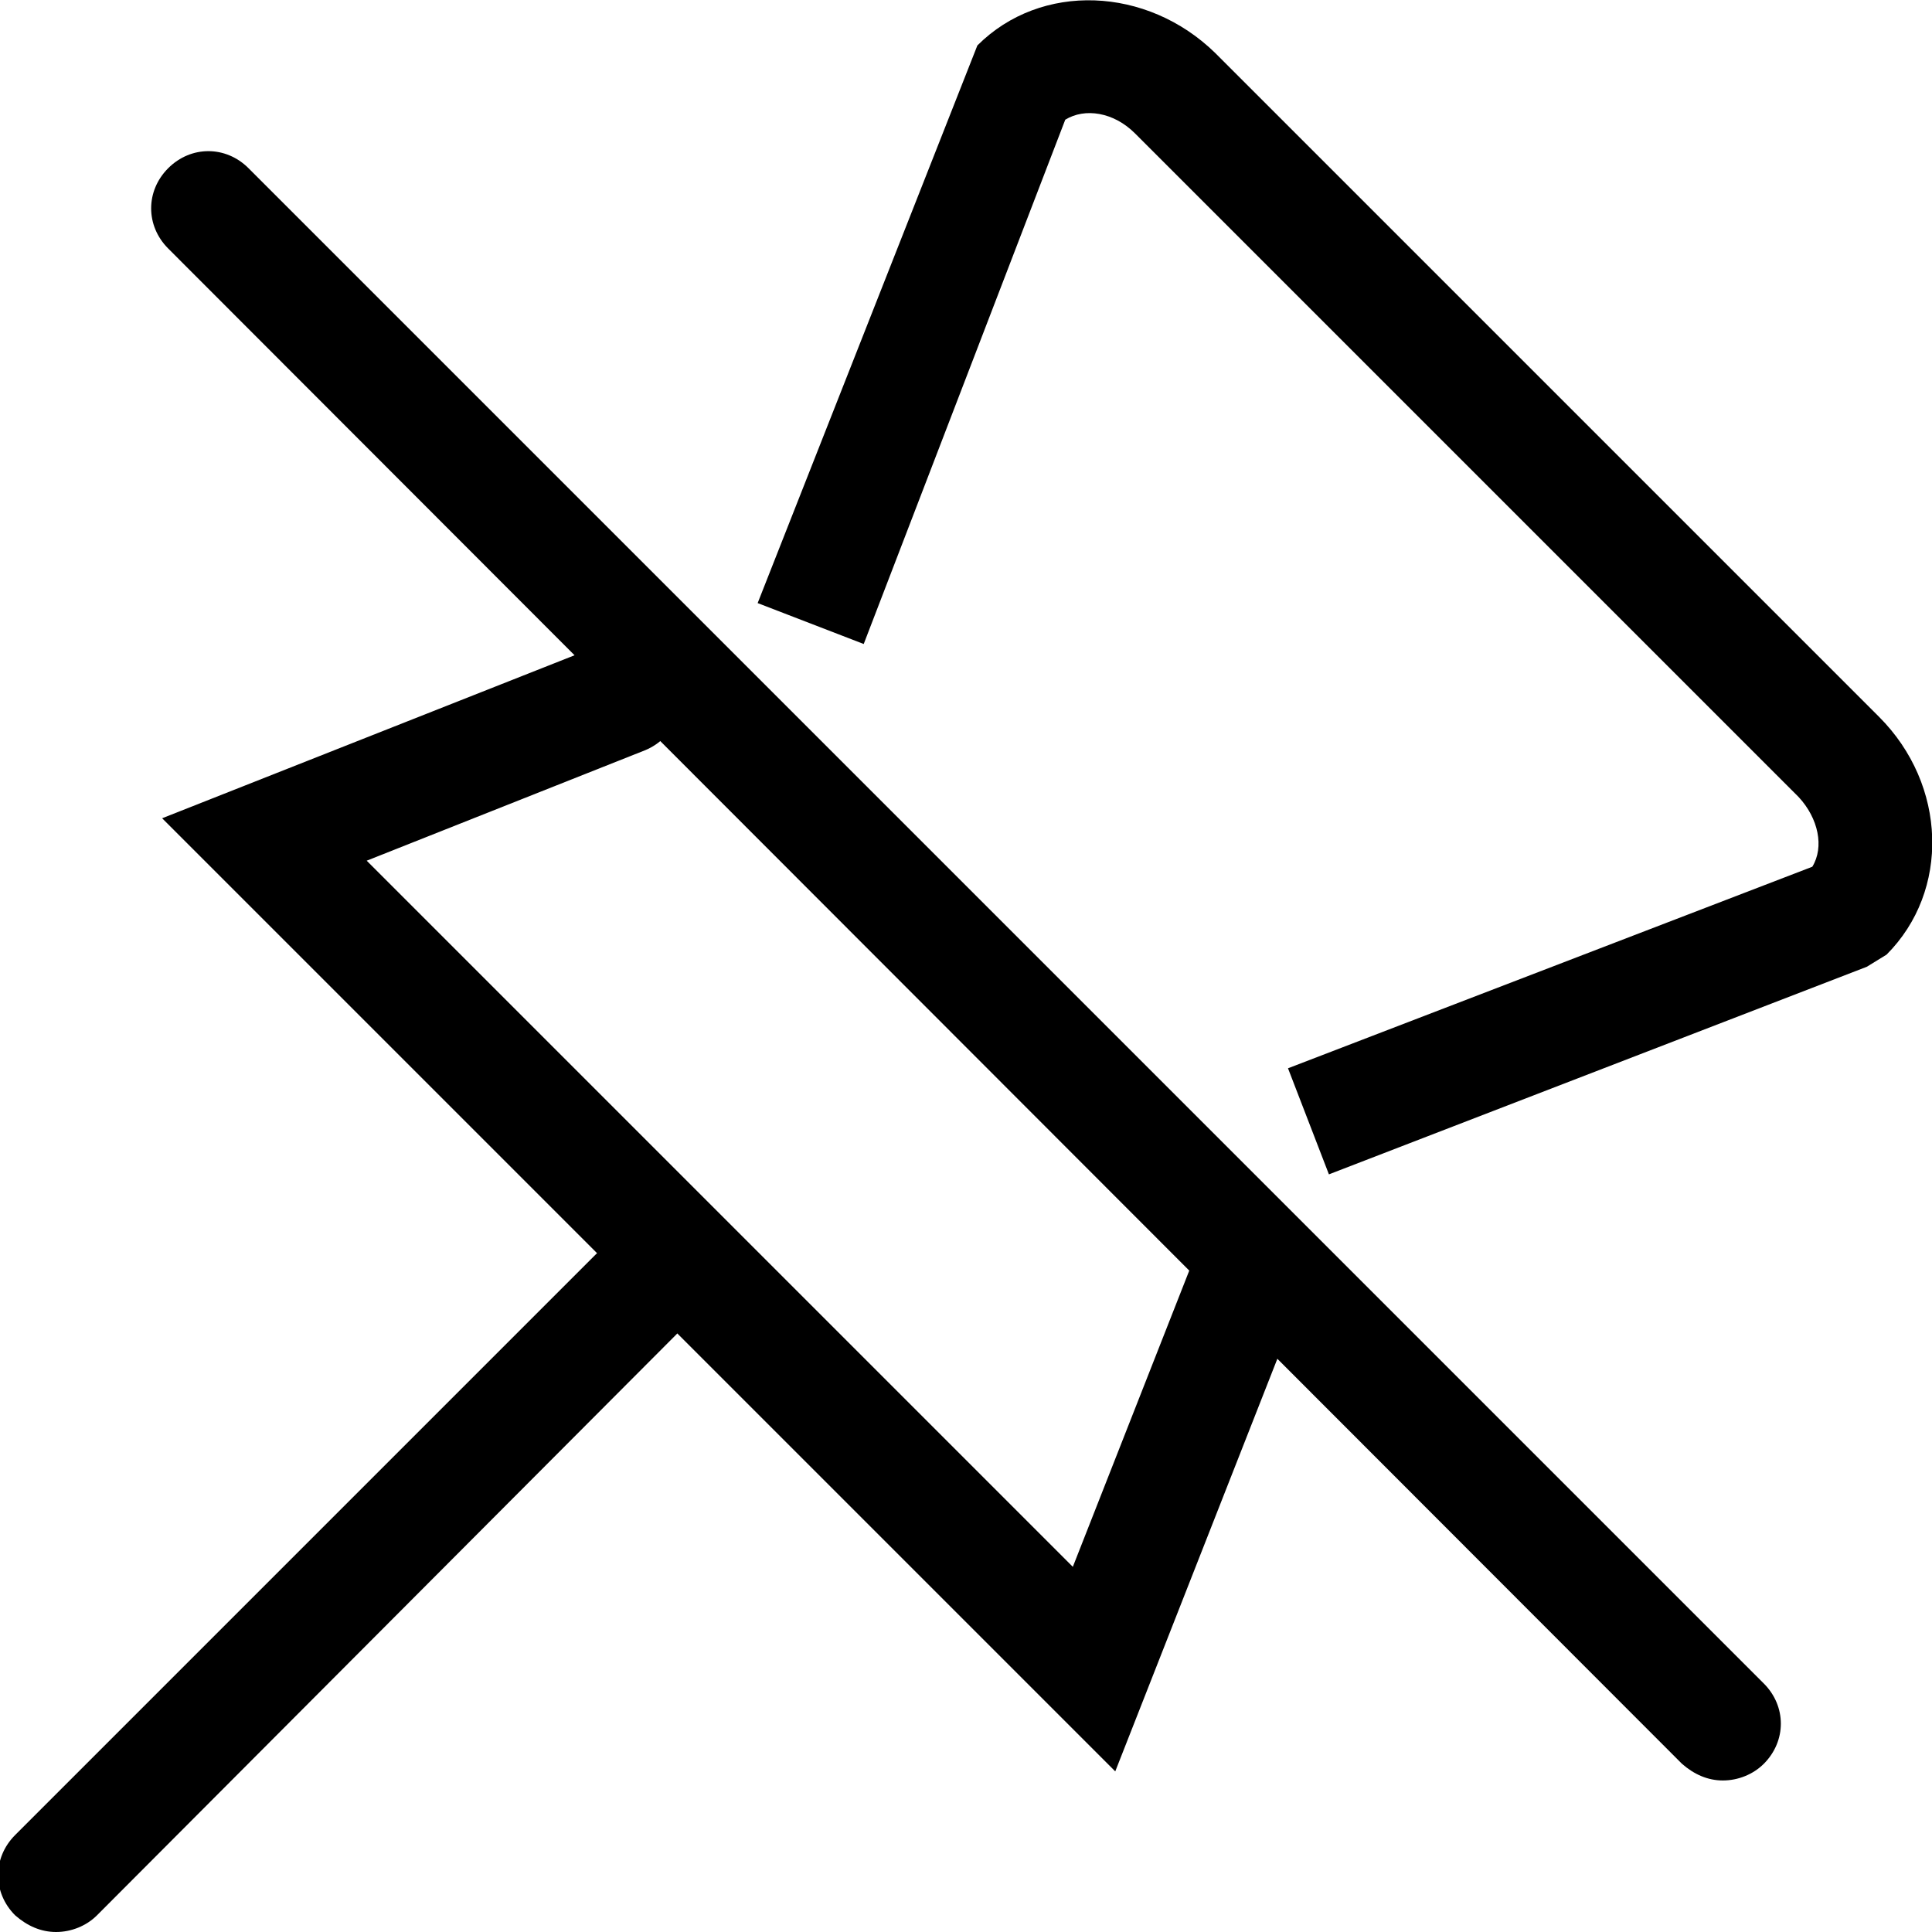 <svg xmlns="http://www.w3.org/2000/svg" viewBox="0 0 12.75 12.75"><path class="cls-1" d="M8.77,7.75l-.27-.7,3.46-1.33c.08-.13,.04-.32-.09-.46L7.49,.88c-.14-.14-.33-.17-.46-.09l-1.33,3.46-.7-.27L6.45,.3c.42-.42,1.12-.39,1.57,.05l4.38,4.38c.45,.45,.47,1.15,.05,1.57l-.13,.08-3.55,1.37Z"/><path class="cls-1" d="M7.35,11.68L1.07,5.4l2.91-1.15c.19-.07,.41,.02,.49,.21,.08,.19-.02,.41-.21,.49l-1.84,.73,4.66,4.66,.79-2.01c.08-.19,.29-.29,.49-.21,.19,.08,.29,.29,.21,.49l-1.21,3.08Z"/><path class="cls-1" d="M.37,12.75c-.1,0-.19-.04-.27-.11-.15-.15-.15-.38,0-.53l3.83-3.83c.15-.15,.38-.15,.53,0,.15,.15,.15,.38,0,.53L.64,12.64c-.07,.07-.17,.11-.27,.11Z"/><path class="cls-1" d="M11.37,11.75c-.1,0-.19-.04-.27-.11L1.11,1.64c-.15-.15-.15-.38,0-.53,.15-.15,.38-.15,.53,0L11.64,11.11c.15,.15,.15,.38,0,.53-.07,.07-.17,.11-.27,.11Z"/></svg>
